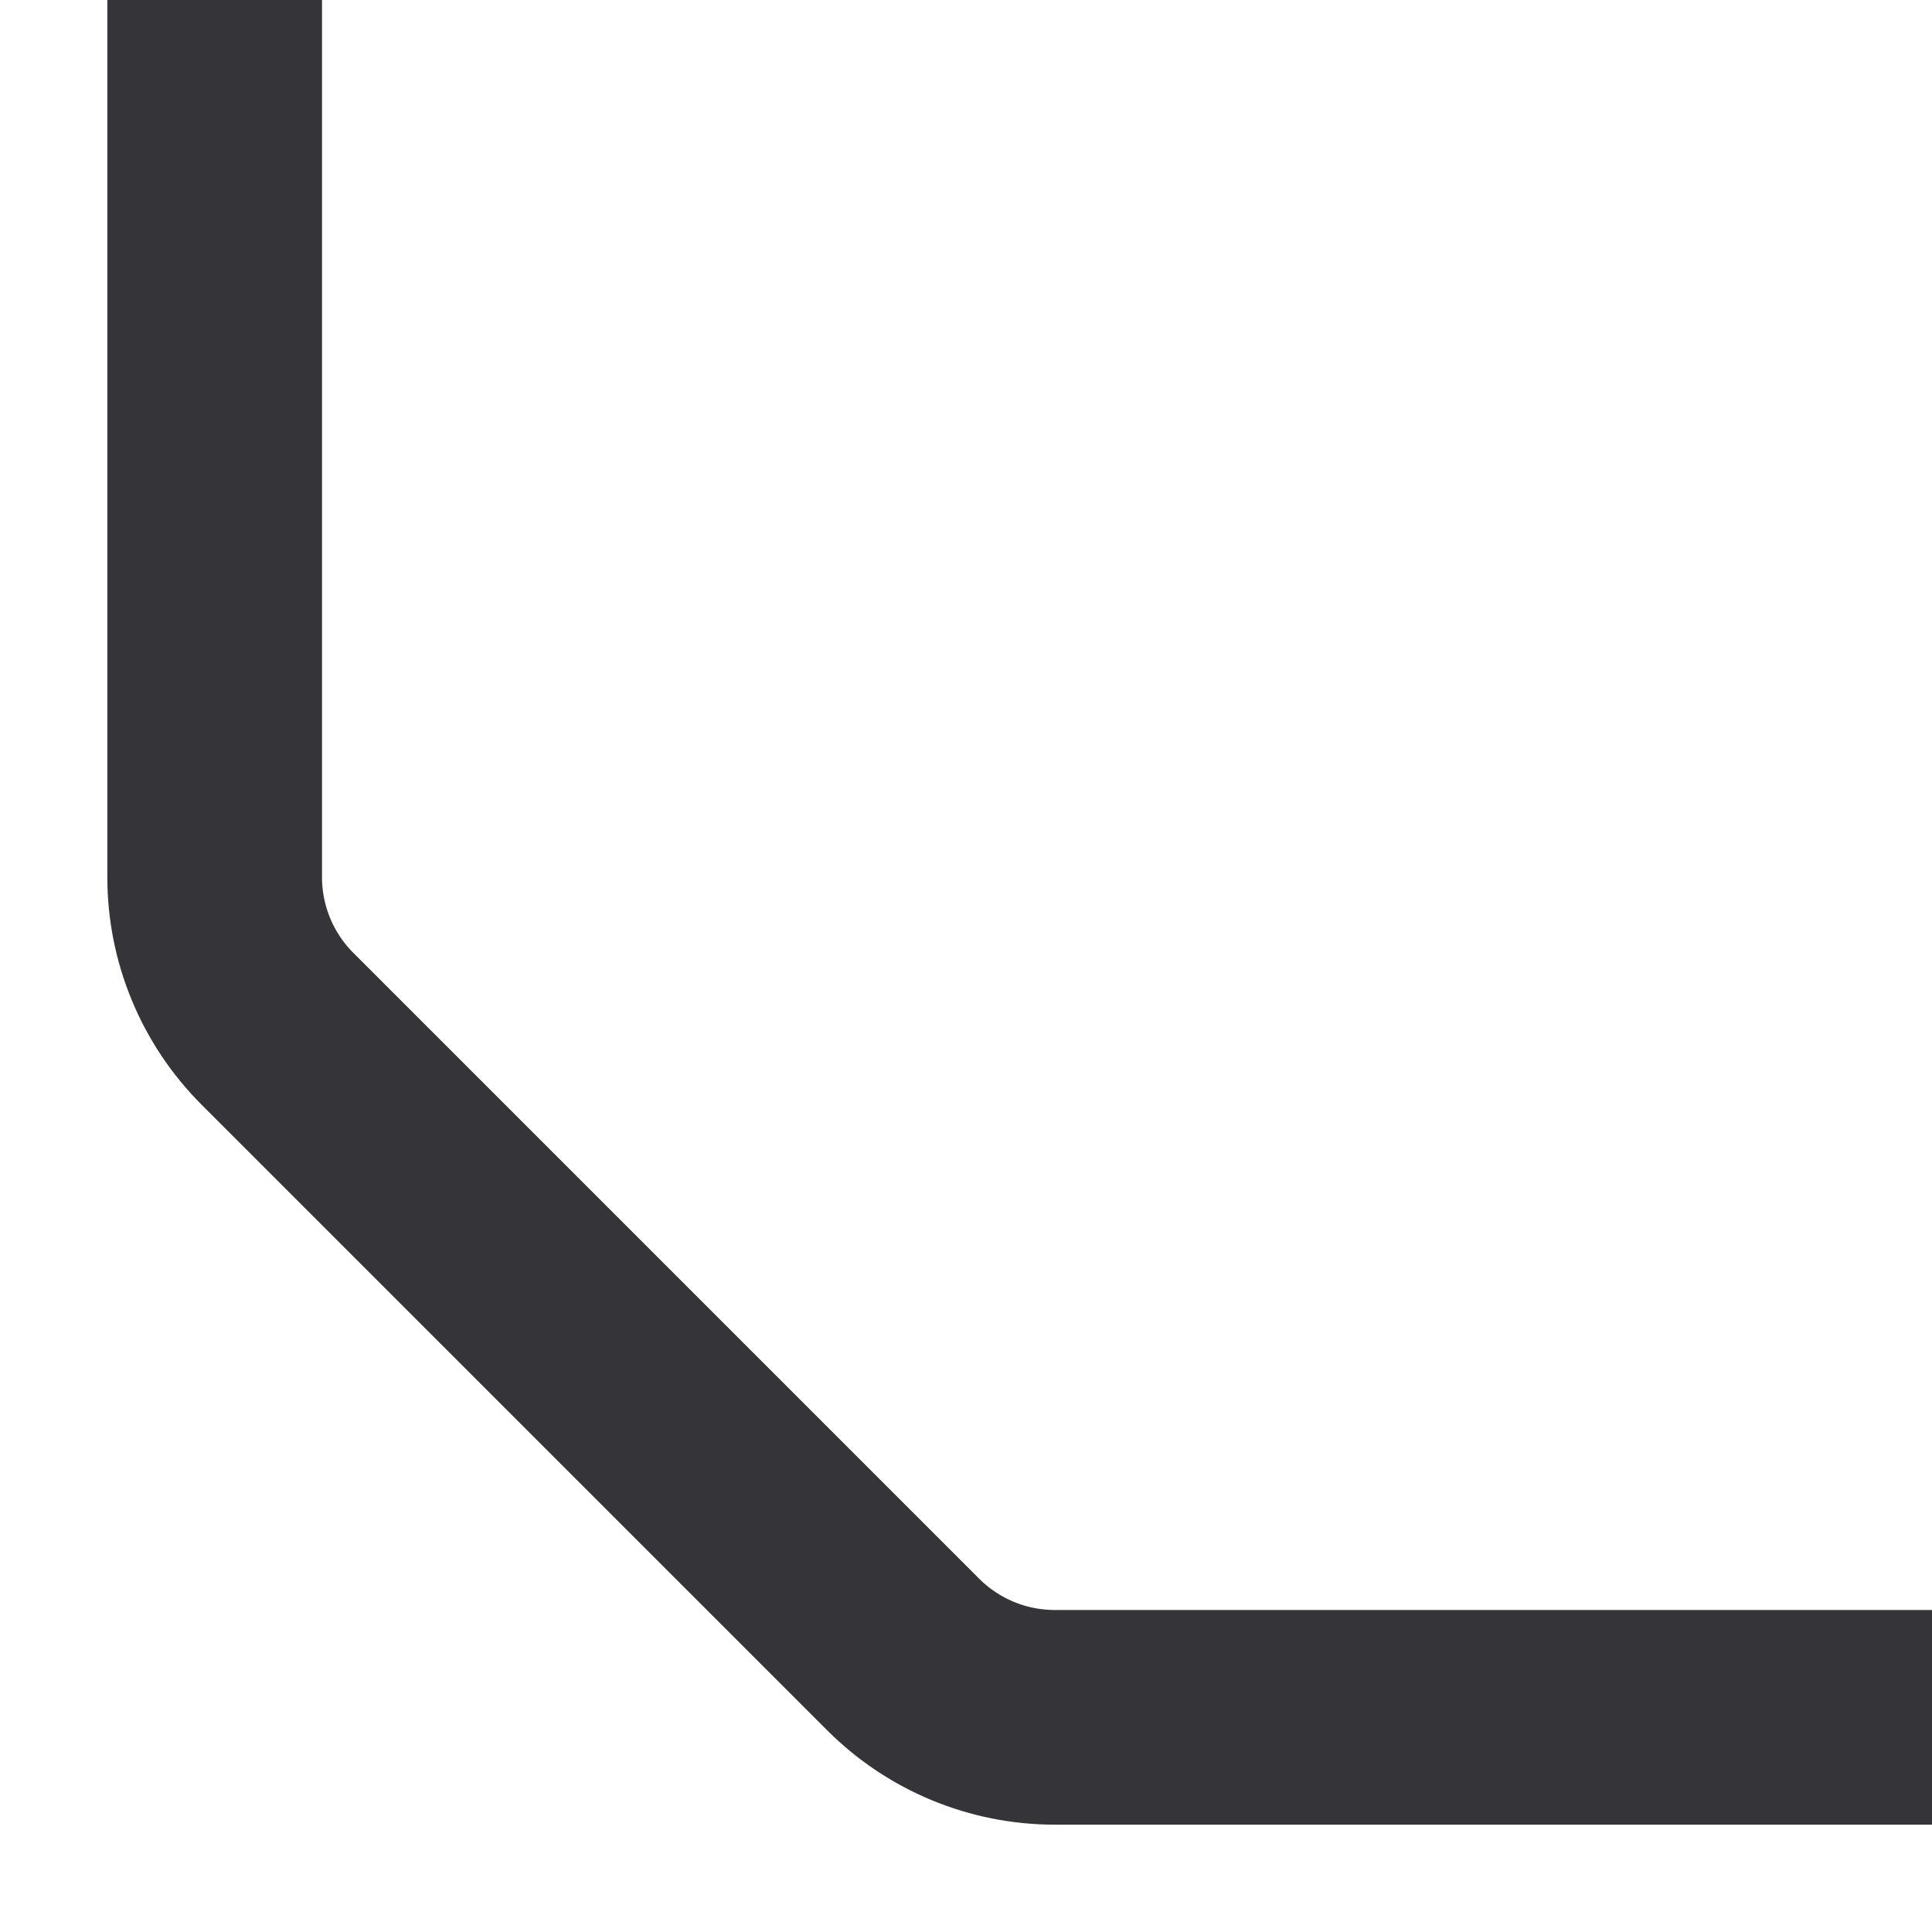 <svg width="9" height="9" viewBox="0 0 9 9" fill="none" xmlns="http://www.w3.org/2000/svg">
<g filter="url(#filter0_b_8857_9043)">
<path d="M9 8H4.914C4.649 8 4.395 7.895 4.207 7.707L1.293 4.793C1.105 4.605 1 4.351 1 4.086V0" stroke="#353539"/>
</g>
<defs>
<filter id="filter0_b_8857_9043" x="-6.5" y="-7" width="22.5" height="22.5" filterUnits="userSpaceOnUse" color-interpolation-filters="sRGB">
<feFlood flood-opacity="0" result="BackgroundImageFix"/>
<feGaussianBlur in="BackgroundImageFix" stdDeviation="3.5"/>
<feComposite in2="SourceAlpha" operator="in" result="effect1_backgroundBlur_8857_9043"/>
<feBlend mode="normal" in="SourceGraphic" in2="effect1_backgroundBlur_8857_9043" result="shape"/>
</filter>
</defs>
</svg>
